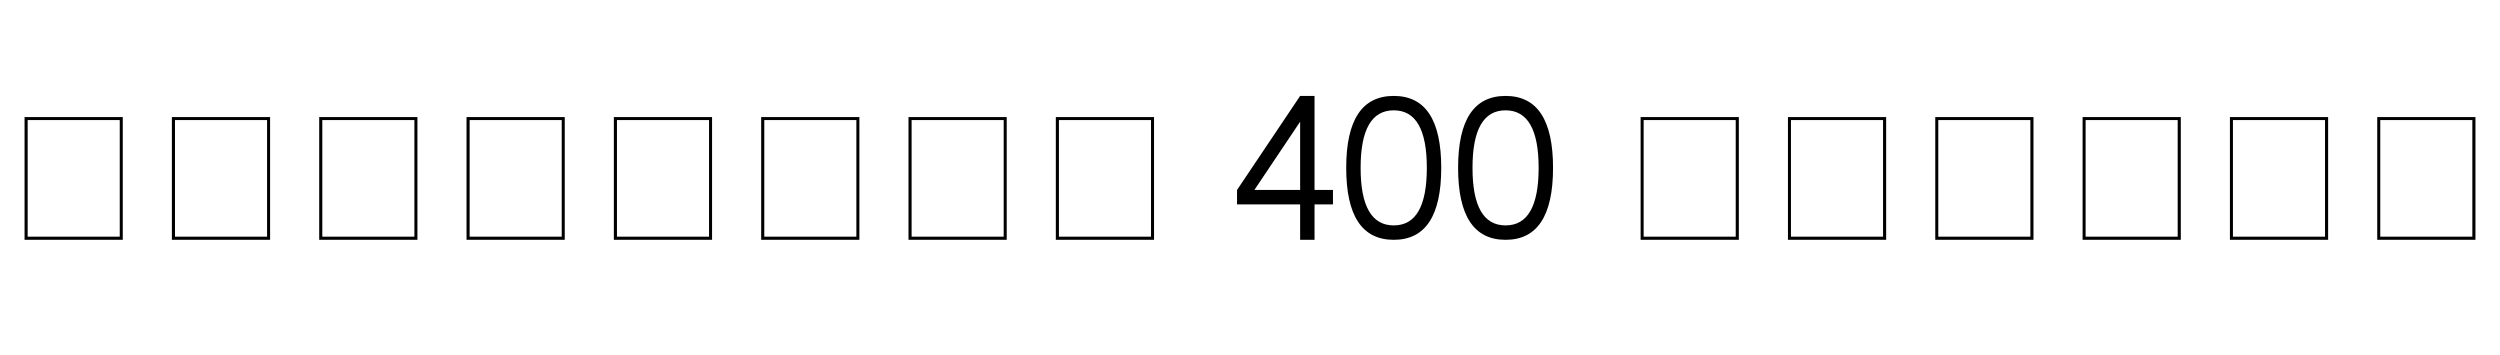 <svg xmlns="http://www.w3.org/2000/svg" xmlns:xlink="http://www.w3.org/1999/xlink" width="305.449" height="43.359"><path fill="black" d="M15 29.30L3 29.30L3 14.30L15 14.30L15 29.30ZM3.38 14.67L3.38 28.92L14.63 28.92L14.63 14.67L3.38 14.67ZM33 29.30L21 29.30L21 14.30L33 14.30L33 29.30ZM21.38 14.67L21.38 28.92L32.63 28.92L32.63 14.67L21.38 14.67ZM51 29.30L39 29.30L39 14.30L51 14.30L51 29.30ZM39.38 14.67L39.38 28.92L50.63 28.92L50.63 14.67L39.38 14.67ZM69 29.30L57 29.30L57 14.30L69 14.30L69 29.30ZM57.38 14.67L57.38 28.92L68.63 28.92L68.63 14.67L57.38 14.67ZM87 29.30L75 29.30L75 14.30L87 14.30L87 29.30ZM75.38 14.67L75.38 28.92L86.63 28.92L86.63 14.67L75.38 14.67ZM105 29.30L93 29.30L93 14.30L105 14.30L105 29.30ZM93.38 14.67L93.38 28.92L104.63 28.92L104.63 14.67L93.38 14.67ZM123 29.30L111 29.30L111 14.30L123 14.30L123 29.30ZM111.38 14.67L111.38 28.92L122.63 28.92L122.63 14.67L111.38 14.67ZM141 29.30L129 29.30L129 14.30L141 14.30L141 29.30ZM129.38 14.67L129.38 28.92L140.63 28.92L140.63 14.67L129.38 14.67ZM158.85 23.21L158.85 14.87L153.26 23.21L158.85 23.21ZM151.14 23.21L158.85 11.72L160.61 11.72L160.61 23.21L162.86 23.21L162.86 24.97L160.61 24.97L160.61 29.30L158.85 29.30L158.85 24.97L151.14 24.97L151.14 23.21ZM164.48 20.51Q164.48 11.72 170.29 11.72L170.29 11.72Q176.09 11.72 176.09 20.51L176.09 20.51Q176.09 29.30 170.29 29.30L170.29 29.30Q164.48 29.30 164.48 20.51L164.48 20.51ZM174.33 20.51Q174.33 13.48 170.29 13.48L170.29 13.48Q166.24 13.48 166.24 20.51L166.24 20.51Q166.24 27.54 170.29 27.54L170.29 27.54Q174.33 27.54 174.33 20.51L174.33 20.51ZM178.15 20.51Q178.15 11.72 183.95 11.72L183.95 11.72Q189.75 11.72 189.75 20.51L189.75 20.51Q189.75 29.30 183.95 29.30L183.95 29.30Q178.15 29.30 178.15 20.51L178.15 20.51ZM187.99 20.51Q187.99 13.48 183.95 13.48L183.95 13.48Q179.91 13.48 179.91 20.51L179.91 20.51Q179.91 27.54 183.95 27.54L183.95 27.54Q187.99 27.54 187.99 20.51L187.99 20.51ZM212.45 29.30L200.45 29.30L200.45 14.30L212.45 14.30L212.45 29.30ZM200.82 14.67L200.82 28.92L212.07 28.92L212.07 14.67L200.82 14.67ZM230.45 29.30L218.45 29.30L218.45 14.30L230.45 14.30L230.45 29.30ZM218.82 14.67L218.82 28.92L230.07 28.92L230.07 14.67L218.82 14.67ZM248.45 29.30L236.45 29.30L236.45 14.30L248.45 14.30L248.45 29.30ZM236.82 14.67L236.82 28.92L248.07 28.92L248.07 14.67L236.82 14.67ZM266.45 29.30L254.45 29.30L254.45 14.30L266.45 14.30L266.45 29.30ZM254.82 14.67L254.82 28.92L266.07 28.92L266.07 14.67L254.82 14.67ZM284.45 29.30L272.45 29.30L272.45 14.30L284.45 14.30L284.45 29.30ZM272.82 14.67L272.82 28.92L284.07 28.92L284.07 14.67L272.82 14.67ZM302.45 29.30L290.45 29.30L290.45 14.30L302.45 14.30L302.45 29.30ZM290.82 14.67L290.82 28.92L302.07 28.92L302.07 14.67L290.82 14.67Z"/></svg>